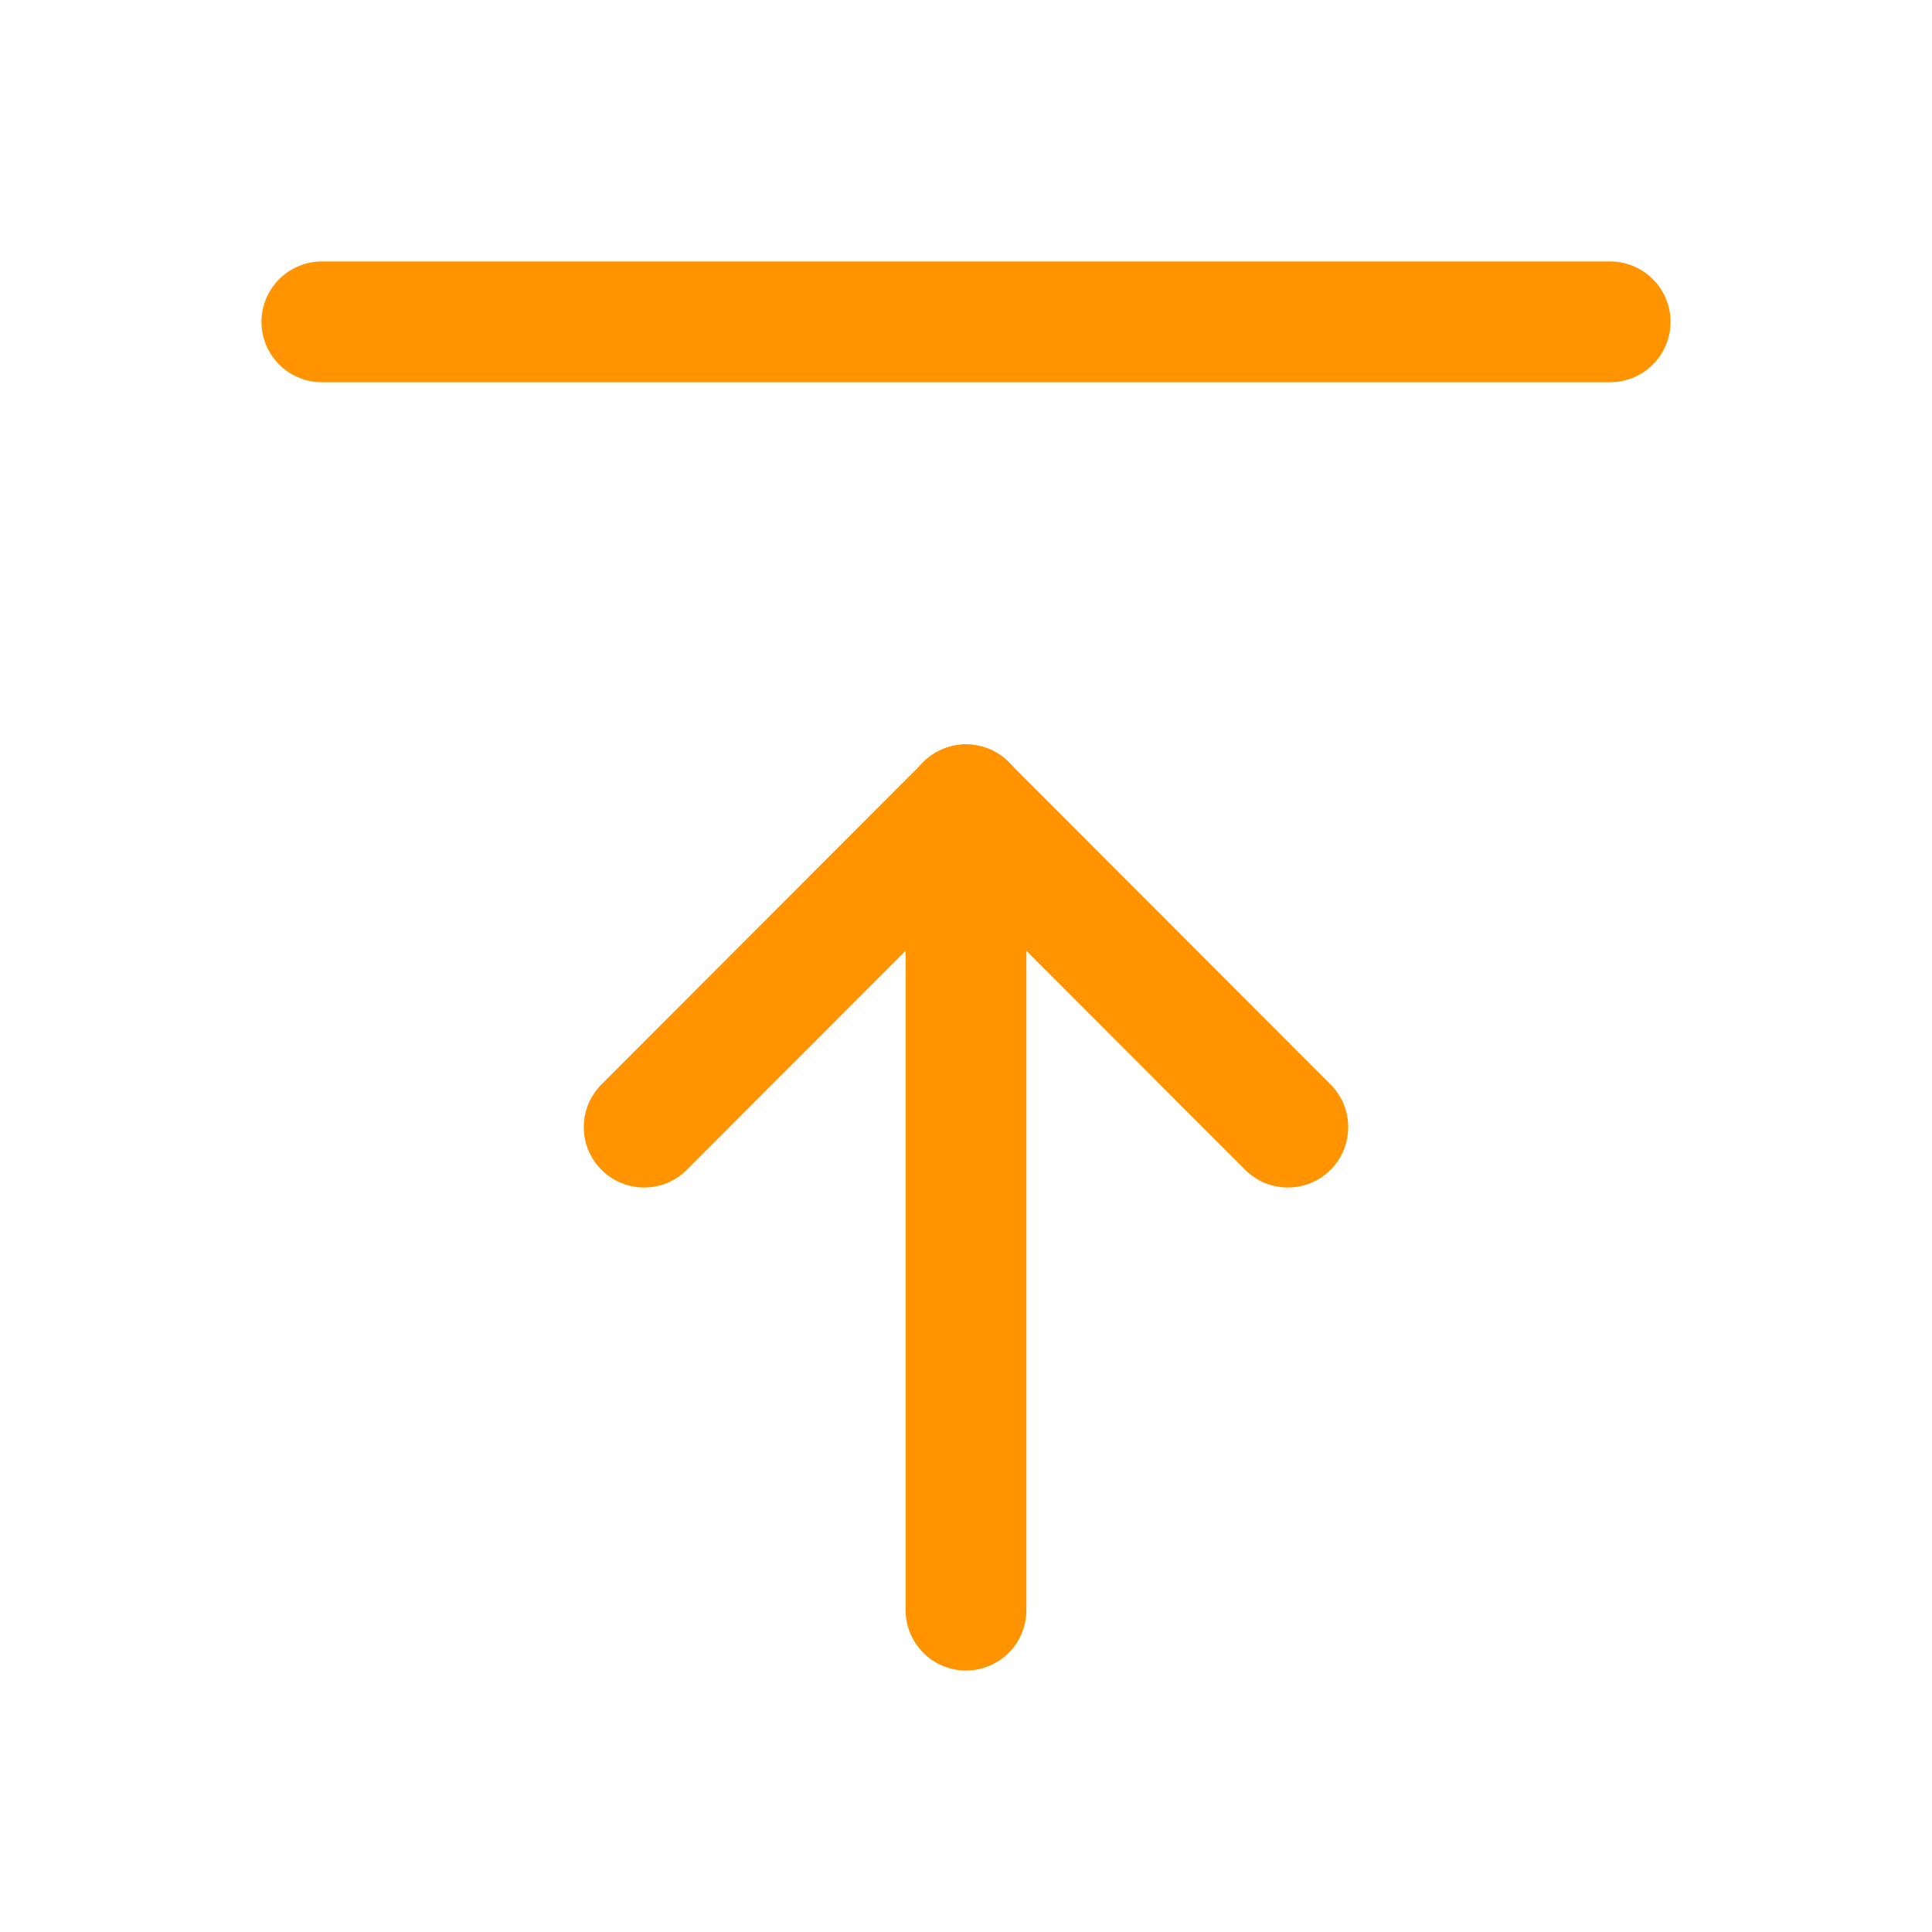 <?xml version="1.0" encoding="UTF-8"?><svg id="Capa_2" xmlns="http://www.w3.org/2000/svg" viewBox="0 0 44 44"><defs><style>.cls-1{stroke:#ff9300;stroke-linecap:round;stroke-linejoin:round;stroke-width:2.75px;}.cls-1,.cls-2{fill:none;}</style></defs><g id="Capa_1-2"><path class="cls-2" d="M0,0H44V44H0V0Z"/><line class="cls-1" x1="22" y1="18.33" x2="22" y2="36.67"/><line class="cls-1" x1="22" y1="18.33" x2="29.33" y2="25.67"/><line class="cls-1" x1="22" y1="18.33" x2="14.67" y2="25.67"/><line class="cls-1" x1="7.33" y1="7.33" x2="36.67" y2="7.33"/></g></svg>